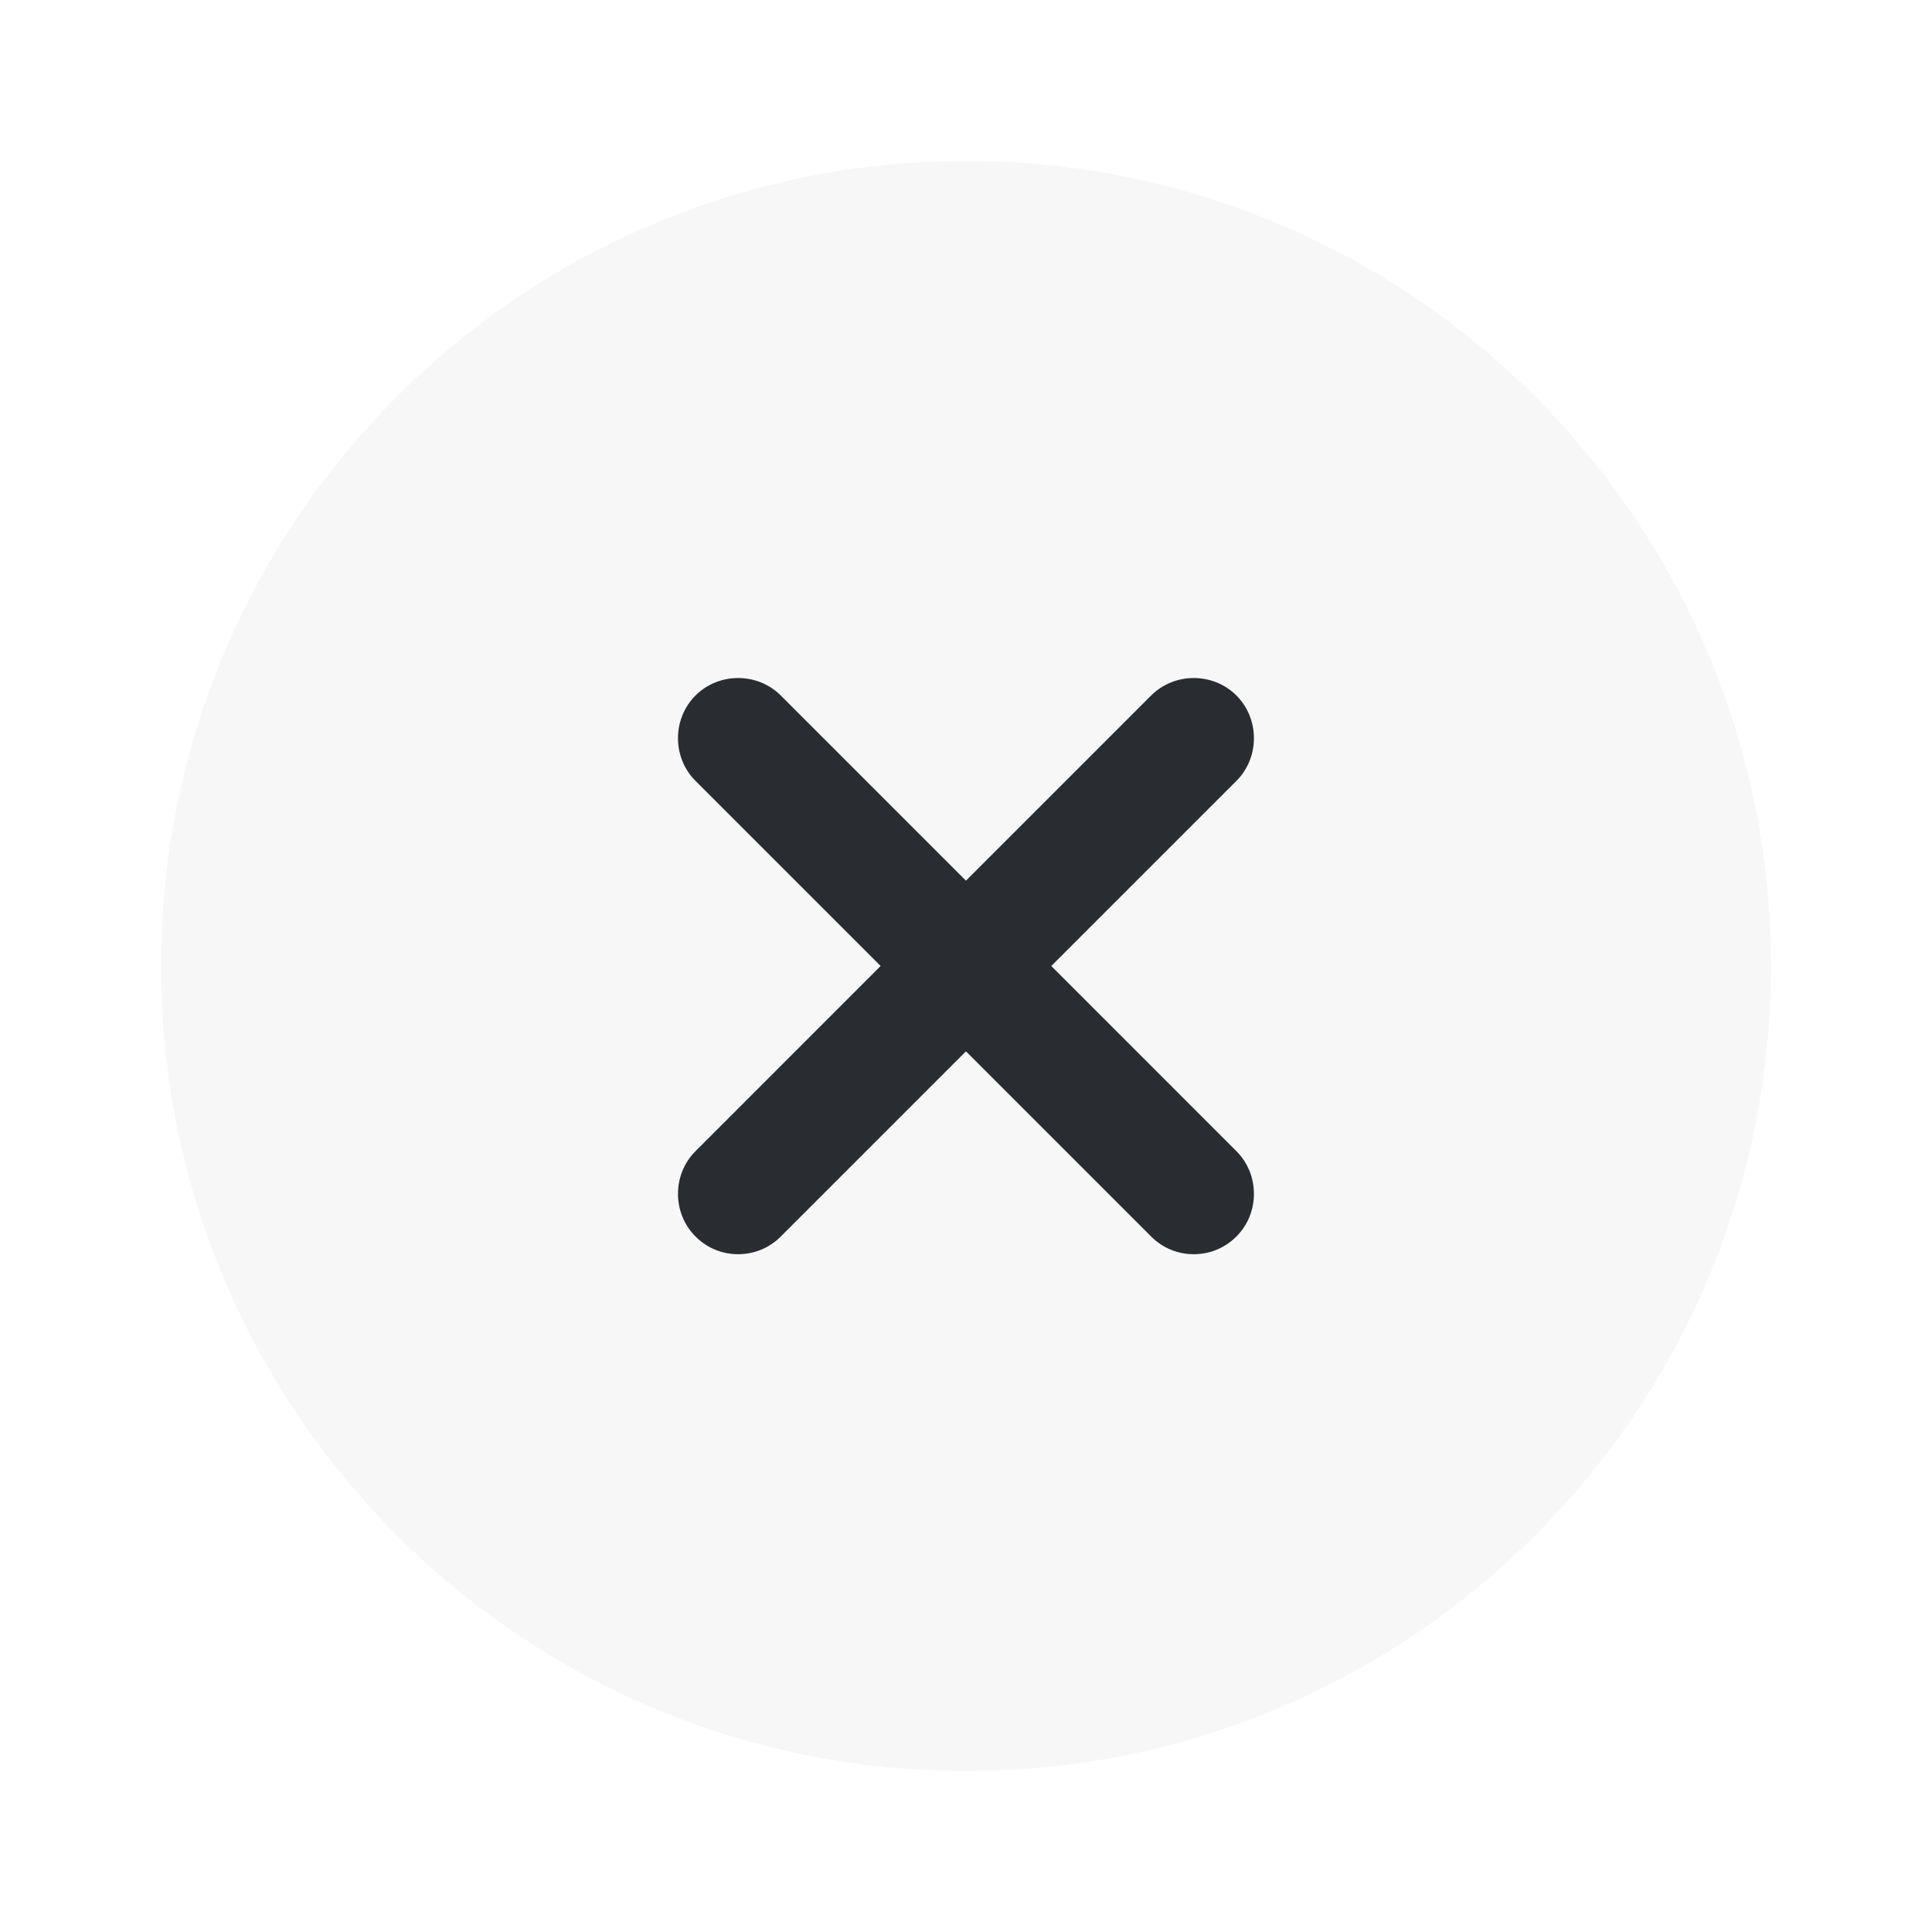<svg width="40" height="40" viewBox="0 0 40 40" fill="none" xmlns="http://www.w3.org/2000/svg">
<path opacity="0.4" d="M20 36.667C29.205 36.667 36.667 29.205 36.667 20C36.667 10.795 29.205 3.333 20 3.333C10.795 3.333 3.333 10.795 3.333 20C3.333 29.205 10.795 36.667 20 36.667Z" fill="#D9D9D9" fill-opacity="0.5"/>
<path d="M21.766 20L25.599 16.167C26.082 15.684 26.082 14.883 25.599 14.4C25.116 13.917 24.316 13.917 23.832 14.4L19.999 18.233L16.166 14.4C15.682 13.917 14.882 13.917 14.399 14.4C13.916 14.883 13.916 15.684 14.399 16.167L18.232 20L14.399 23.834C13.916 24.317 13.916 25.117 14.399 25.6C14.649 25.85 14.966 25.967 15.282 25.967C15.599 25.967 15.916 25.85 16.166 25.6L19.999 21.767L23.832 25.6C24.082 25.85 24.399 25.967 24.716 25.967C25.032 25.967 25.349 25.85 25.599 25.6C26.082 25.117 26.082 24.317 25.599 23.834L21.766 20Z" fill="#292D32"/>
</svg>
